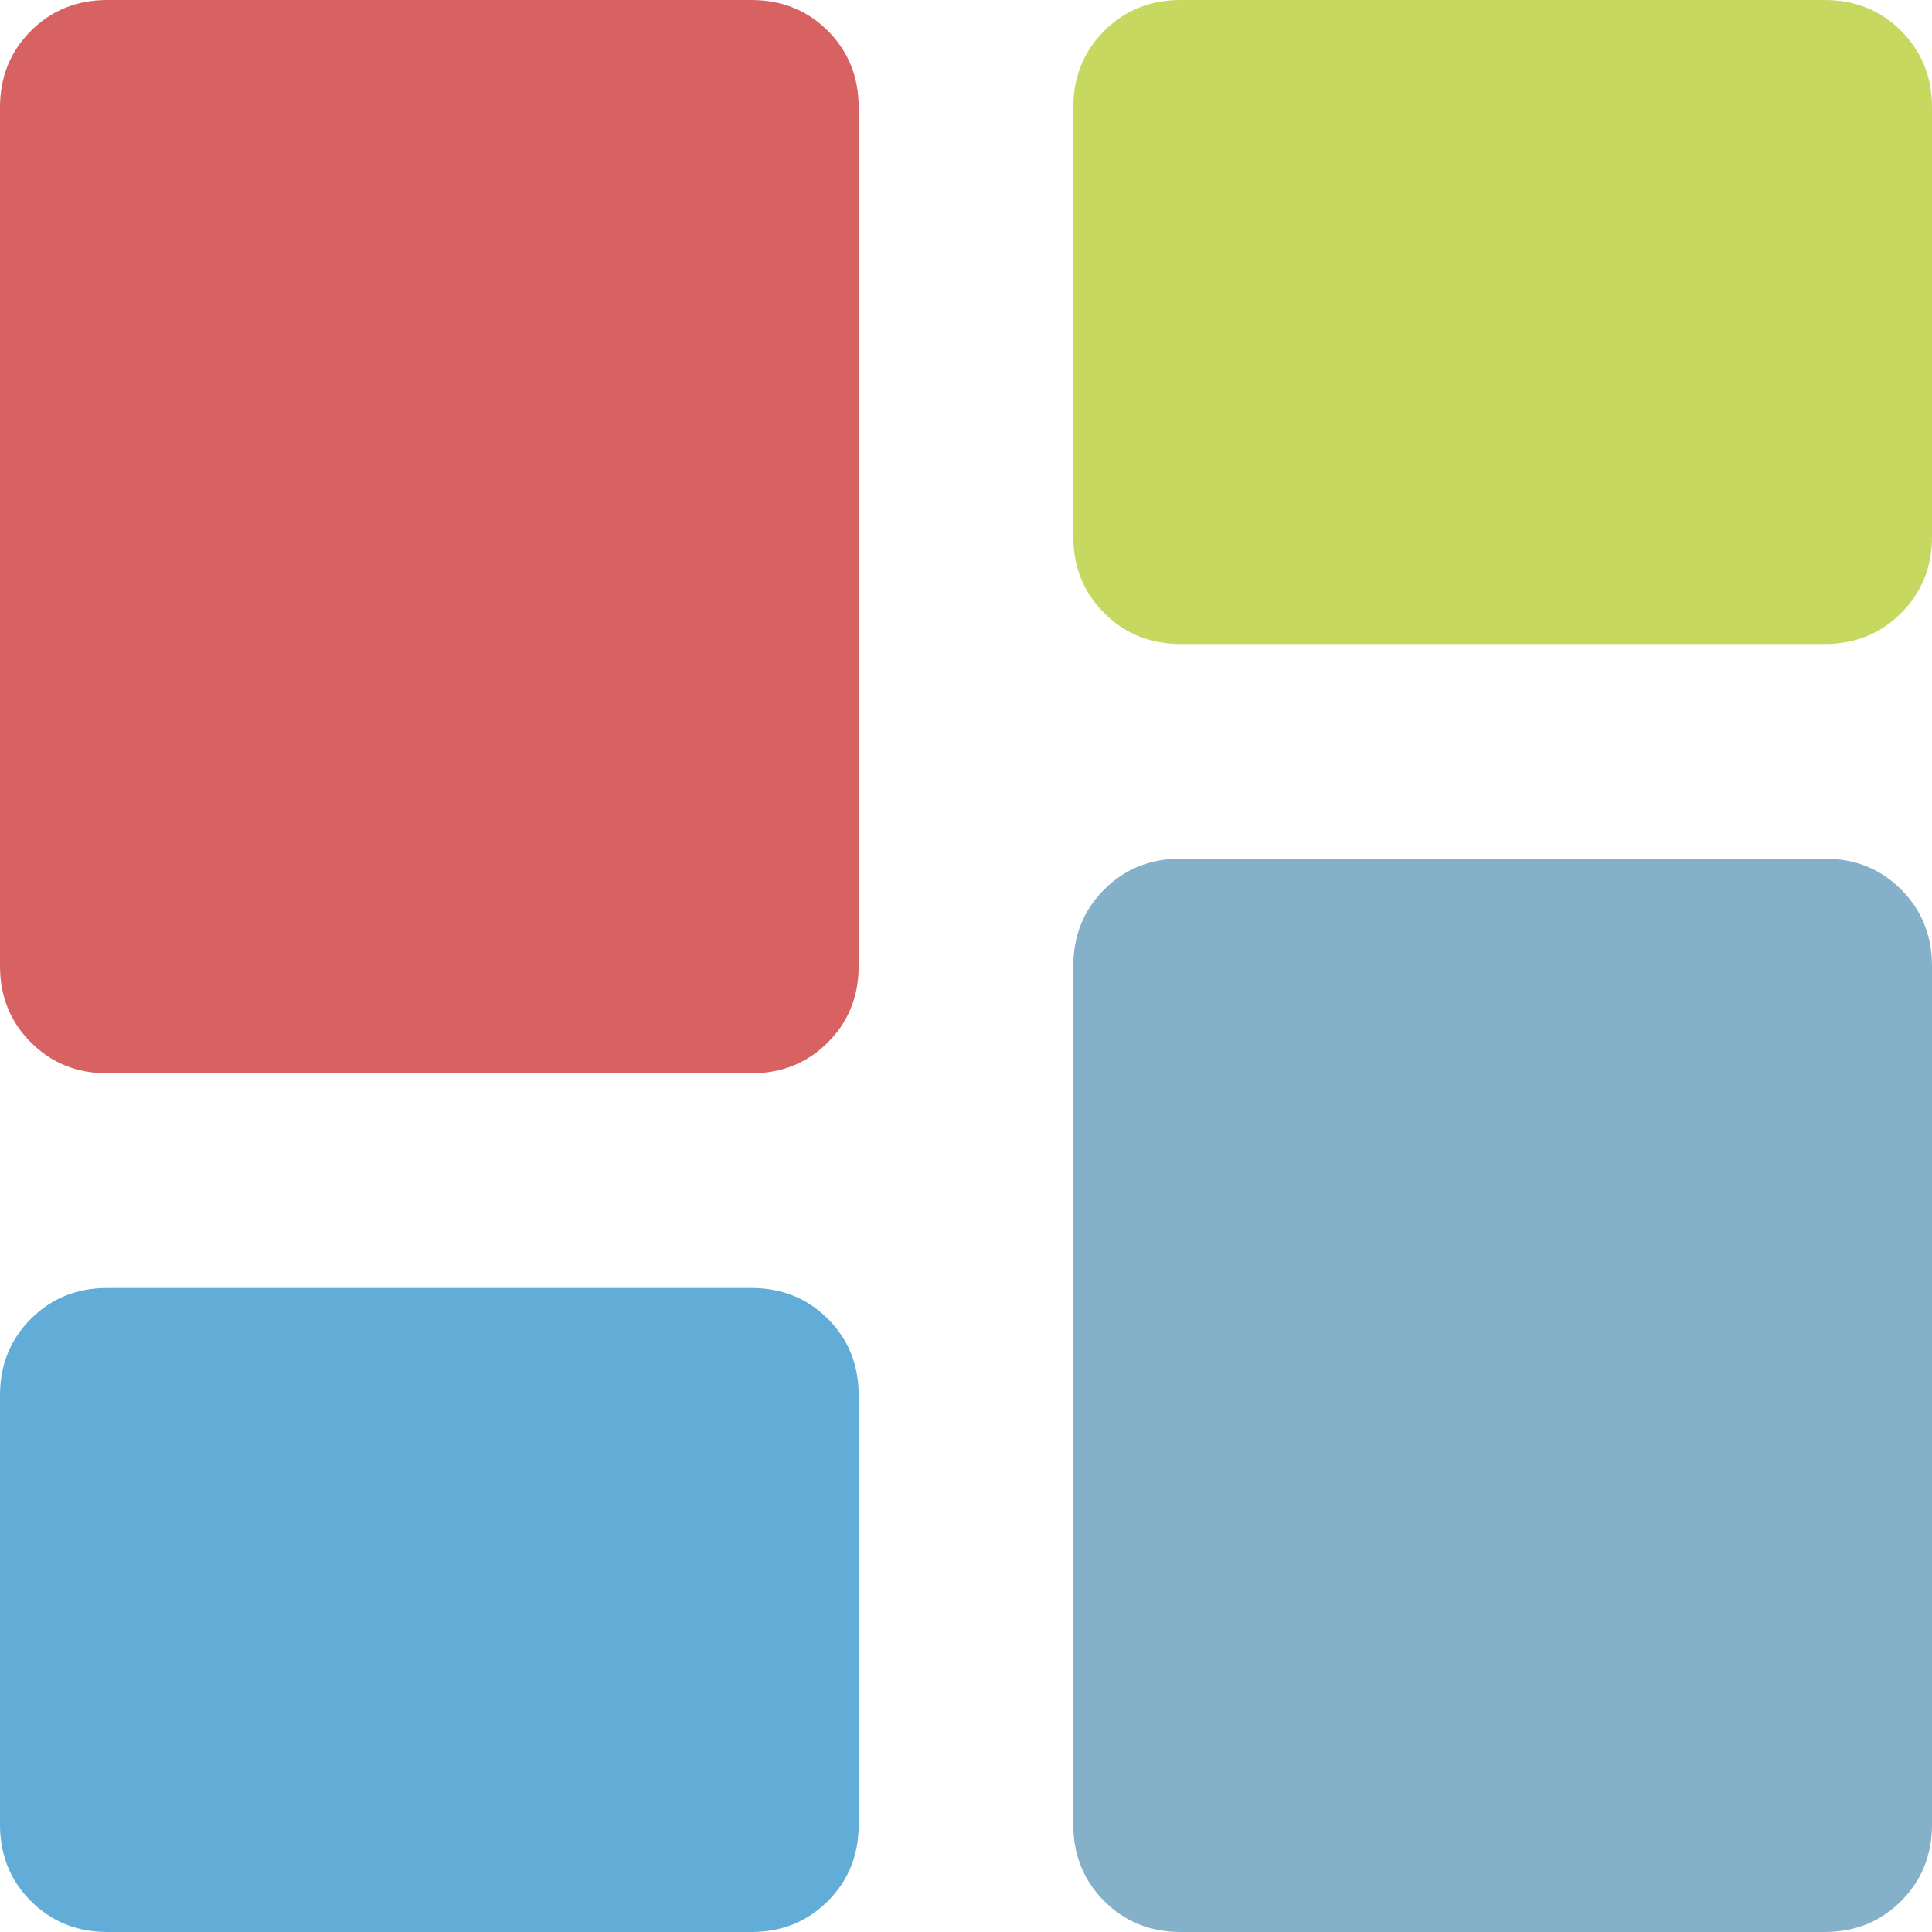 <svg width="60" height="60" viewBox="0 0 60 60" fill="none" xmlns="http://www.w3.org/2000/svg">
<path d="M0 30V3.333C0 2.389 0.32 1.597 0.96 0.957C1.598 0.319 2.389 0 3.333 0H23.333C24.278 0 25.07 0.319 25.71 0.957C26.348 1.597 26.667 2.389 26.667 3.333V30C26.667 30.944 26.348 31.736 25.71 32.373C25.07 33.013 24.278 33.333 23.333 33.333H3.333C2.389 33.333 1.598 33.013 0.96 32.373C0.32 31.736 0 30.944 0 30Z" fill="#D86161"/>
<path d="M33.333 16.667V3.333C33.333 2.389 33.653 1.597 34.293 0.957C34.931 0.319 35.722 0 36.667 0H56.667C57.611 0 58.402 0.319 59.04 0.957C59.68 1.597 60 2.389 60 3.333V16.667C60 17.611 59.68 18.402 59.04 19.04C58.402 19.68 57.611 20 56.667 20H36.667C35.722 20 34.931 19.68 34.293 19.04C33.653 18.402 33.333 17.611 33.333 16.667Z" fill="#C7D861"/>
<path d="M33.333 56.666V30C33.333 29.055 33.653 28.263 34.293 27.623C34.931 26.985 35.722 26.666 36.667 26.666H56.667C57.611 26.666 58.402 26.985 59.04 27.623C59.68 28.263 60 29.055 60 30V56.666C60 57.611 59.68 58.402 59.04 59.04C58.402 59.68 57.611 60 56.667 60H36.667C35.722 60 34.931 59.68 34.293 59.04C33.653 58.402 33.333 57.611 33.333 56.666Z" fill="#84B0C9"/>
<path d="M0 56.667V43.333C0 42.389 0.32 41.597 0.96 40.957C1.598 40.319 2.389 40 3.333 40H23.333C24.278 40 25.07 40.319 25.71 40.957C26.348 41.597 26.667 42.389 26.667 43.333V56.667C26.667 57.611 26.348 58.402 25.71 59.04C25.07 59.68 24.278 60 23.333 60H3.333C2.389 60 1.598 59.68 0.96 59.04C0.32 58.402 0 57.611 0 56.667Z" fill="#61ADD8"/>
</svg>
